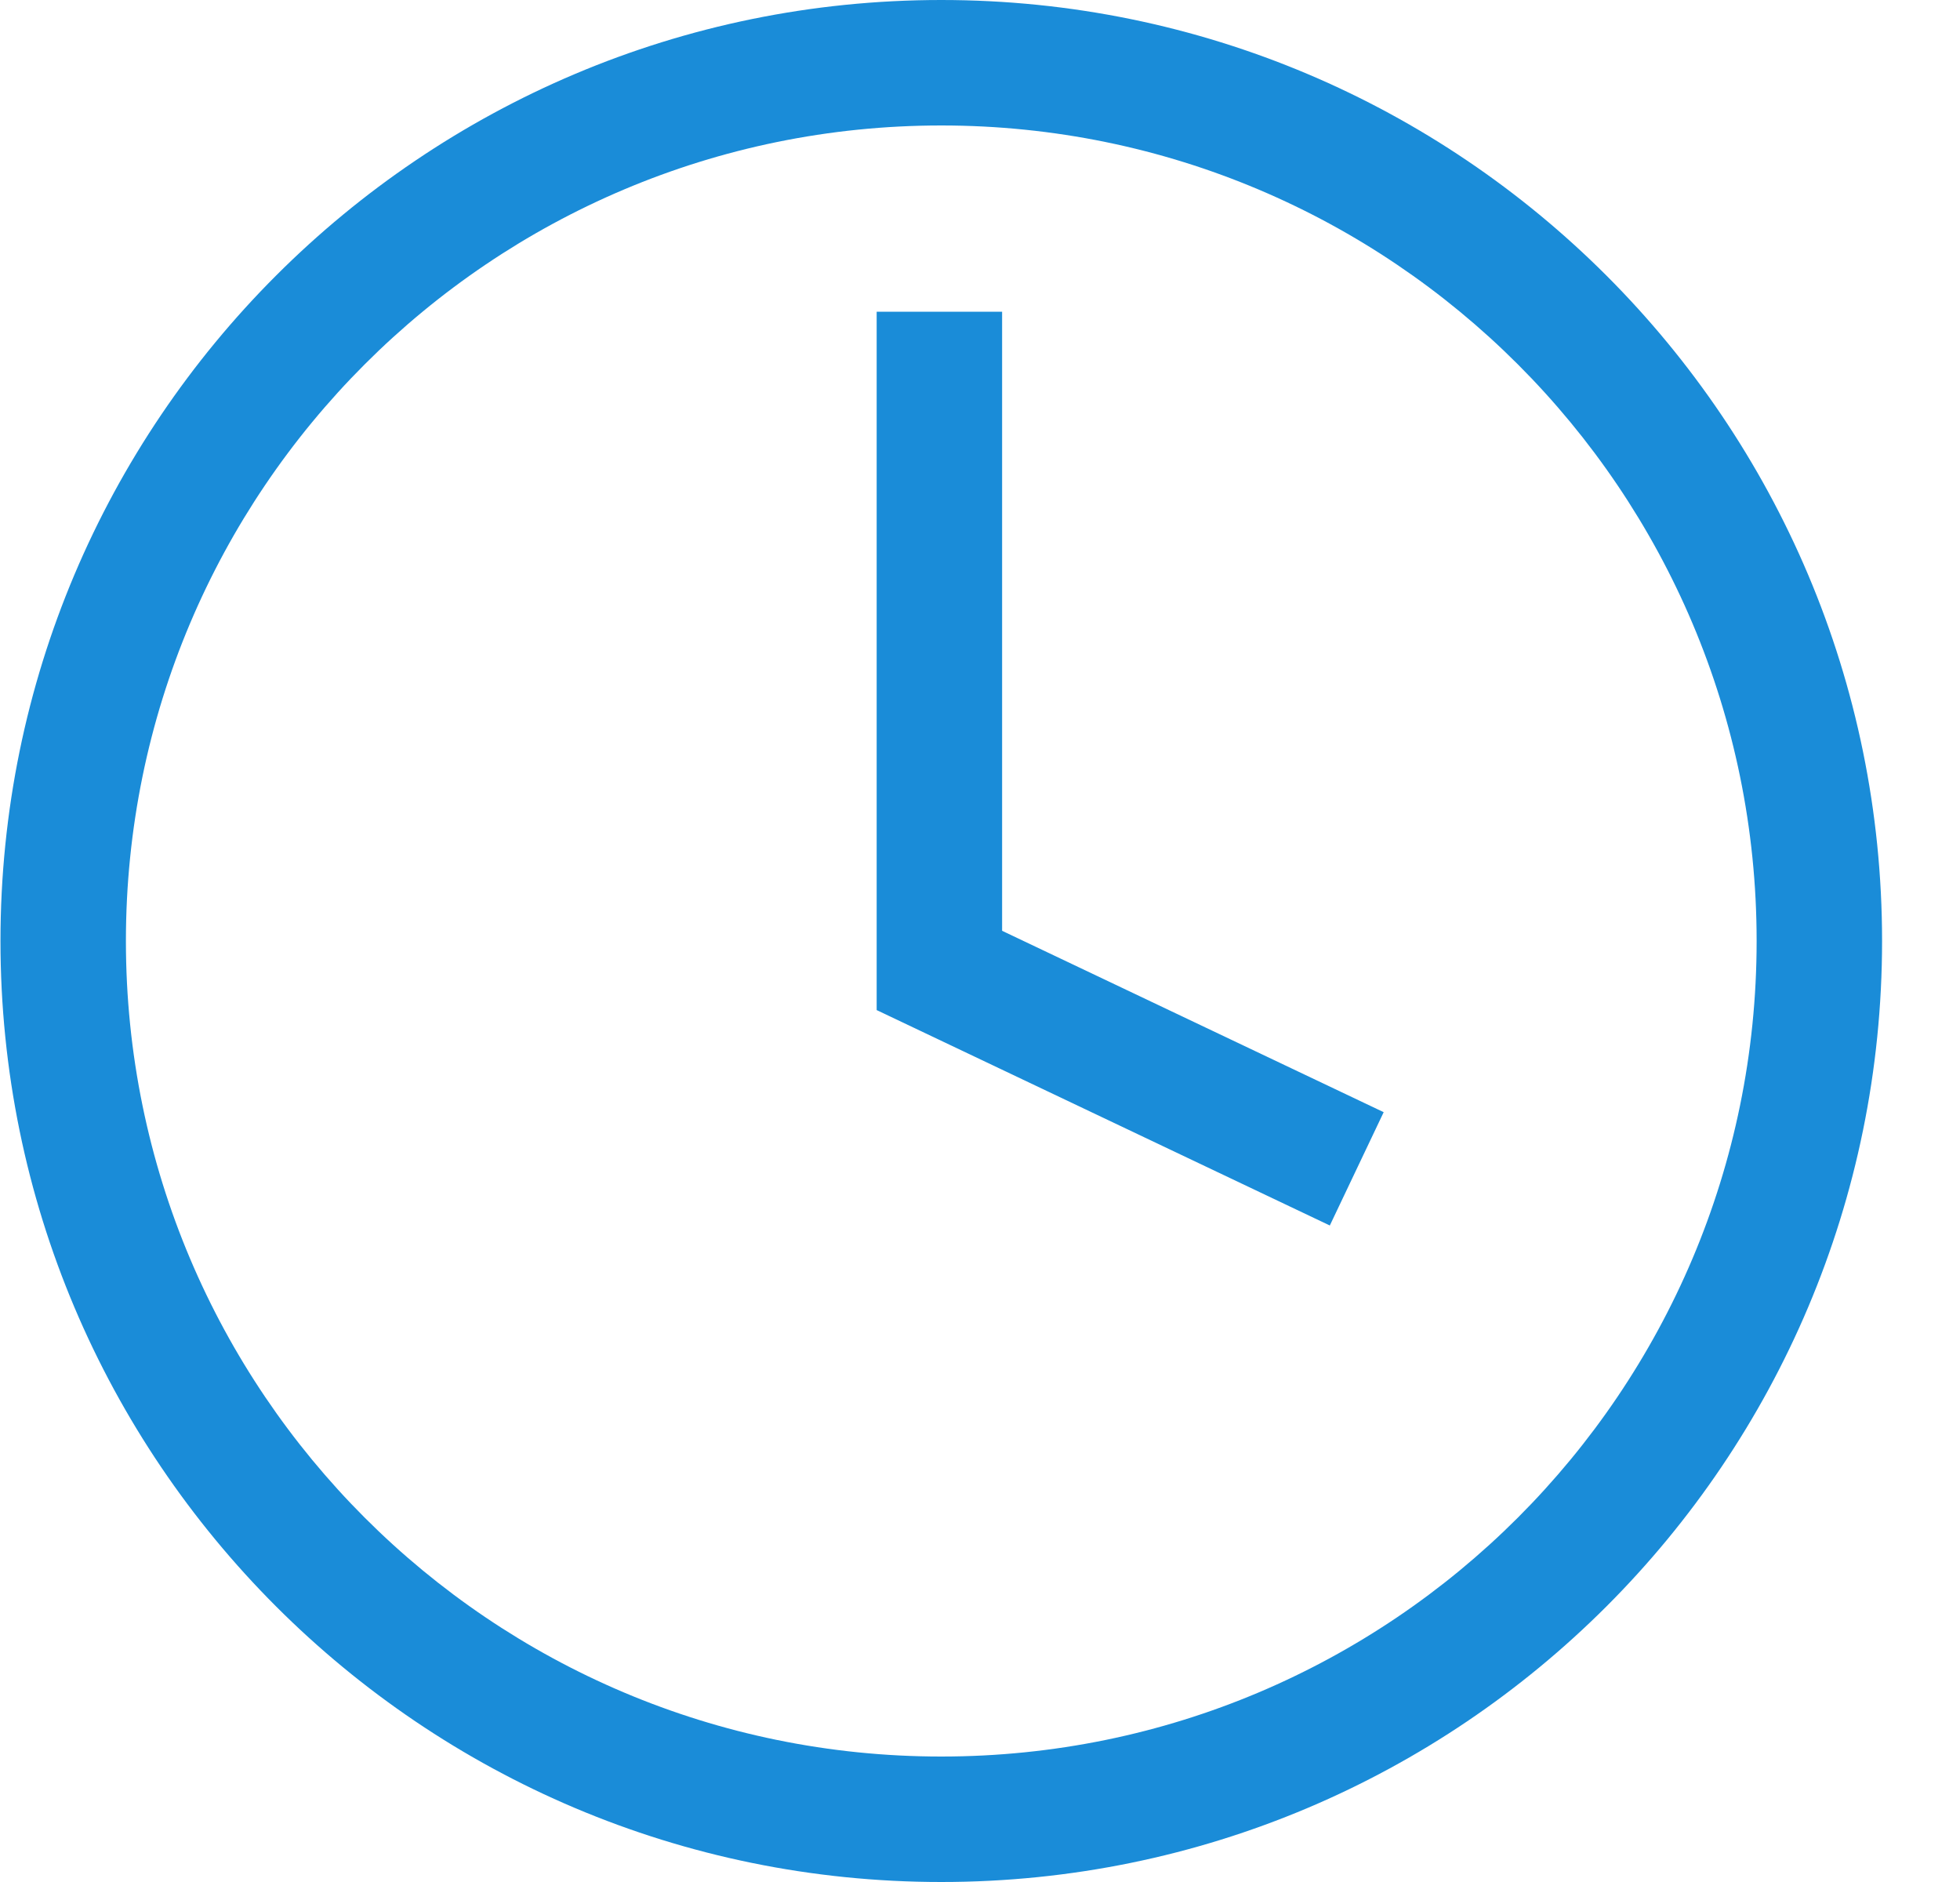 <svg width="25" height="24" viewBox="0 0 25 24" fill="none" xmlns="http://www.w3.org/2000/svg">
<path d="M12.782 3.975H11.182V12.881L16.962 15.628L17.649 14.183L12.782 11.87V3.975Z" fill="#1A8CD8"/>
<path d="M12.006 0C5.378 0 0.006 5.373 0.006 12C0.006 18.627 5.378 24 12.006 24C18.633 24 24.006 18.627 24.006 12C24.006 5.373 18.633 0 12.006 0ZM12.006 22.4C6.262 22.4 1.606 17.744 1.606 12C1.606 6.256 6.262 1.6 12.006 1.6C17.75 1.6 22.406 6.256 22.406 12C22.406 17.744 17.75 22.4 12.006 22.4Z" fill="#1A8CD8"/>
</svg>
